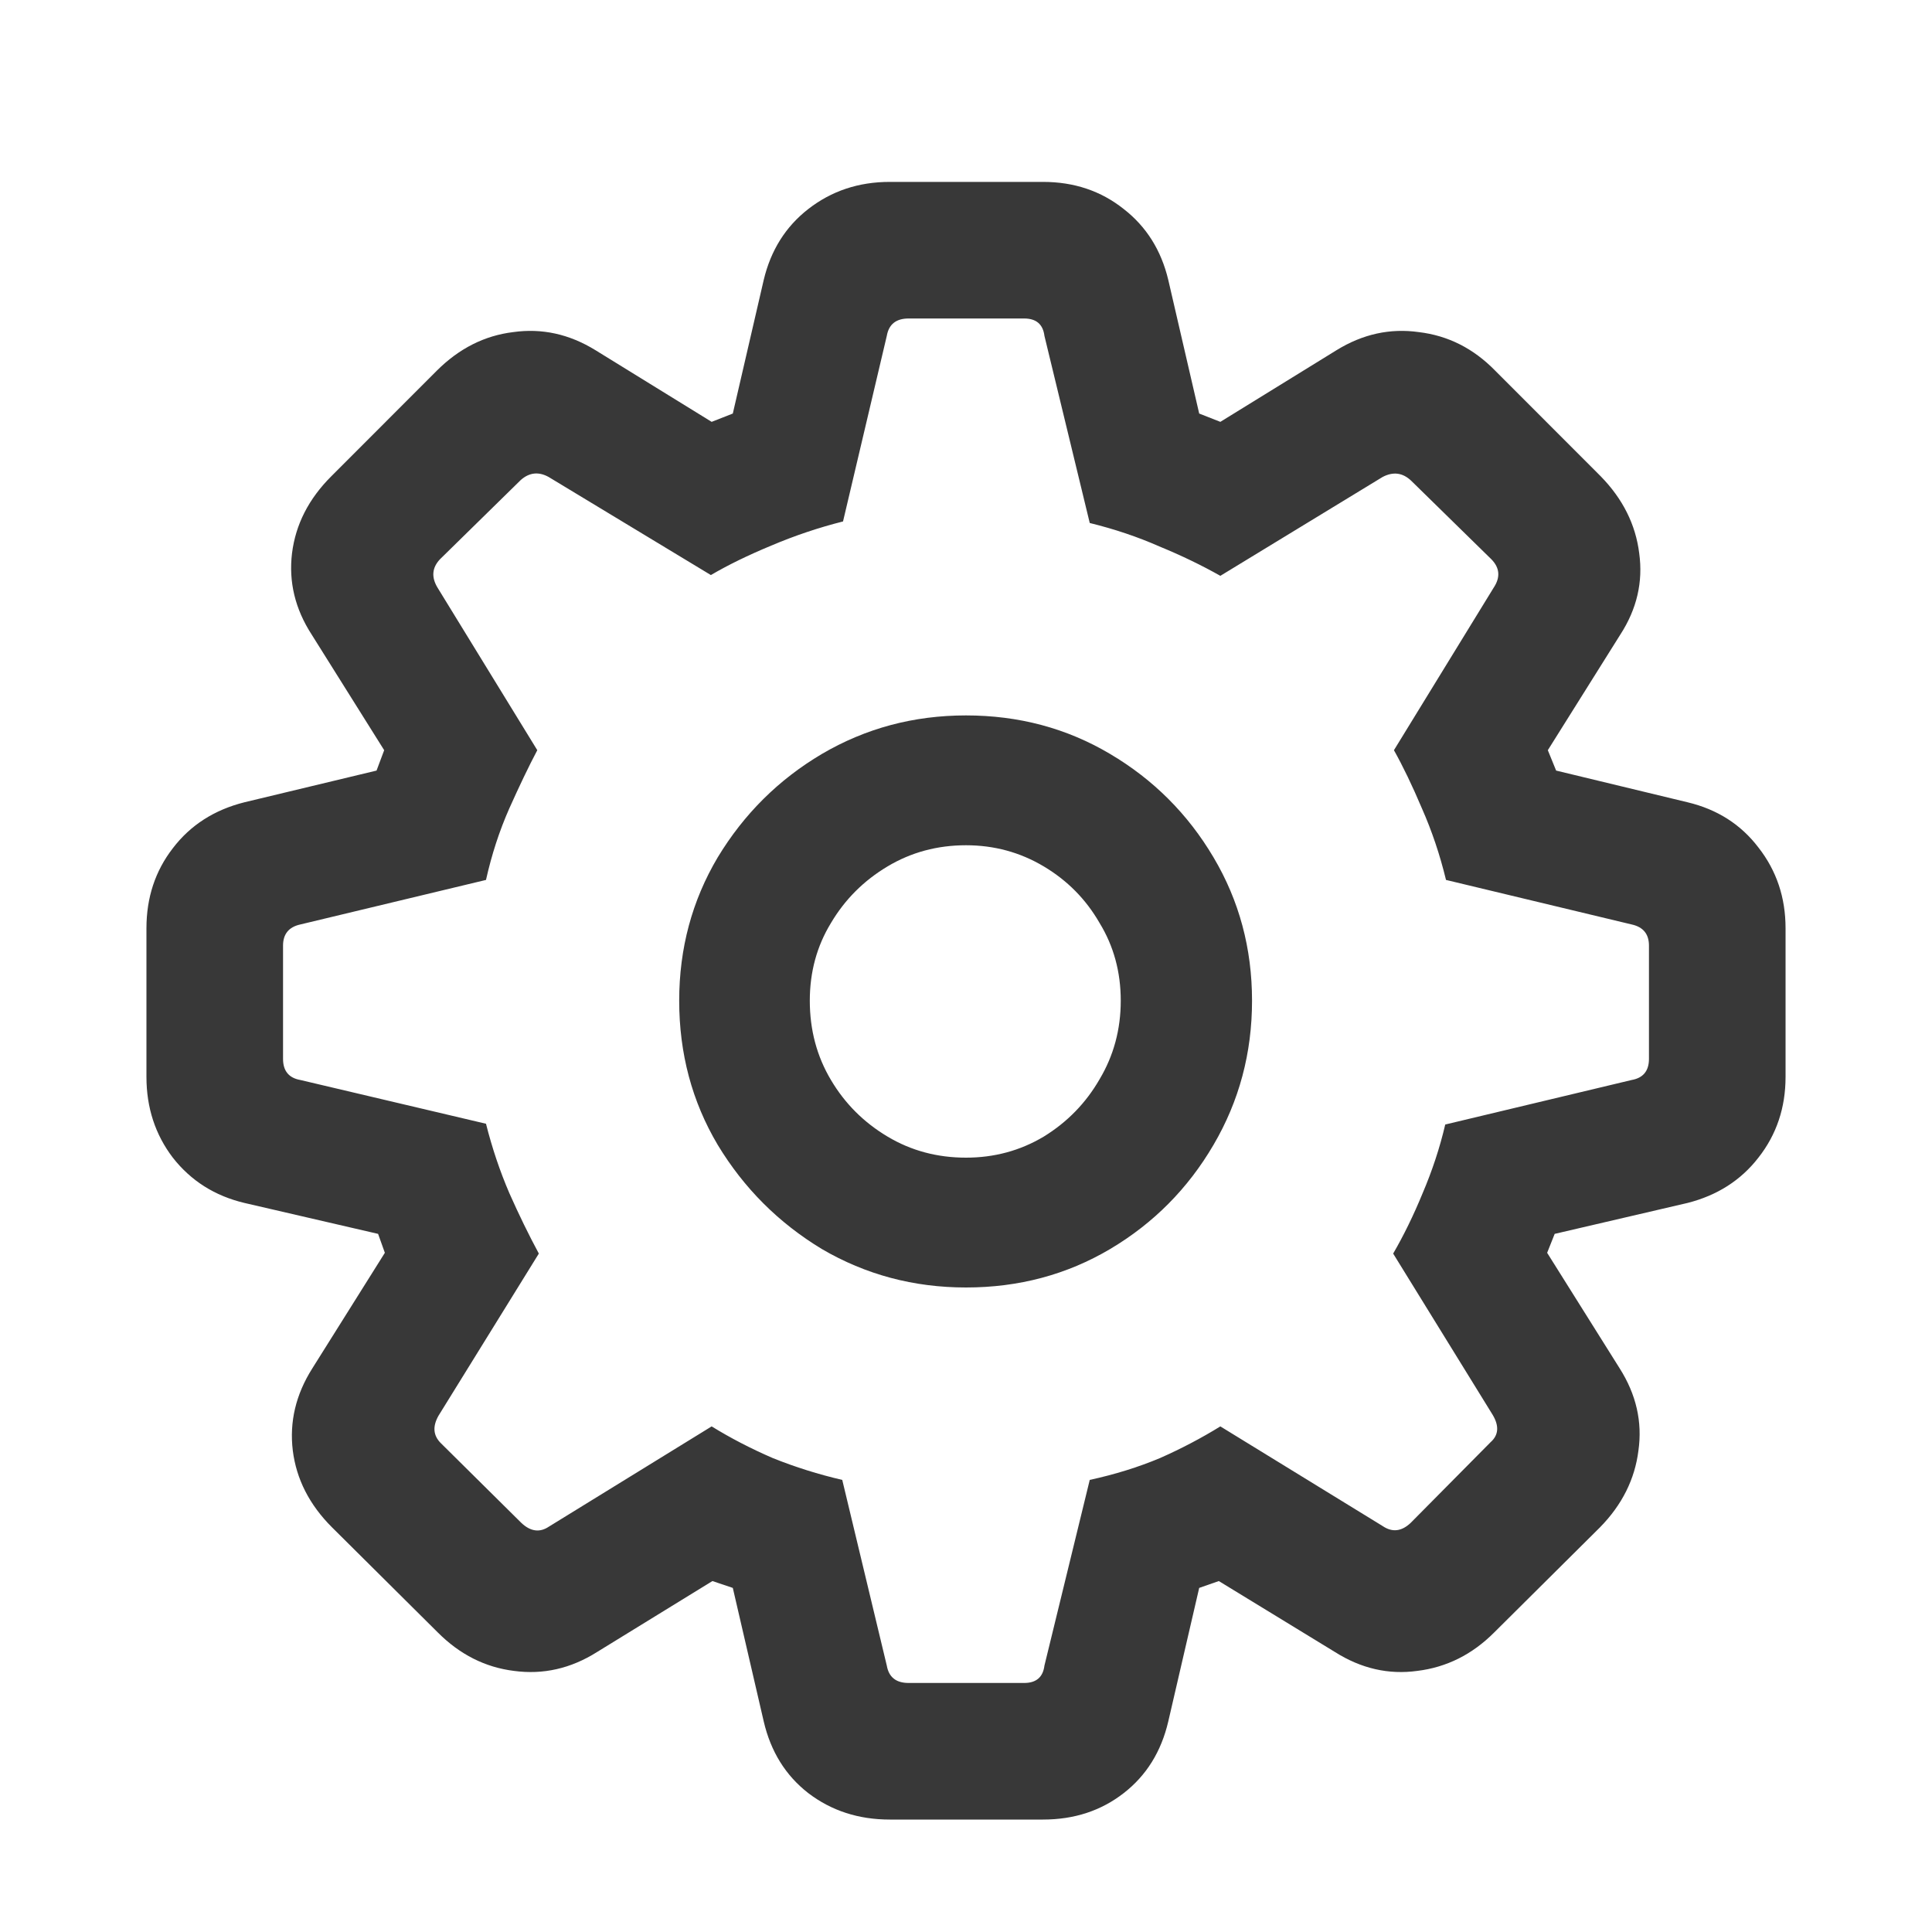 <svg width="20" height="20" viewBox="0 0 20 20" fill="none" xmlns="http://www.w3.org/2000/svg">
<path d="M9.211 18.836H10.797C11.12 18.836 11.398 18.745 11.633 18.562C11.867 18.38 12.021 18.133 12.094 17.82L12.414 16.438L12.617 16.367L13.82 17.102C14.091 17.273 14.375 17.338 14.672 17.297C14.974 17.26 15.24 17.128 15.469 16.898L16.562 15.812C16.792 15.578 16.924 15.312 16.961 15.016C17.003 14.719 16.938 14.435 16.766 14.164L16.016 12.969L16.094 12.773L17.469 12.453C17.776 12.375 18.021 12.219 18.203 11.984C18.391 11.745 18.484 11.466 18.484 11.148V9.609C18.484 9.292 18.391 9.013 18.203 8.773C18.021 8.534 17.776 8.378 17.469 8.305L16.109 7.977L16.023 7.766L16.773 6.57C16.945 6.305 17.01 6.023 16.969 5.727C16.932 5.43 16.799 5.164 16.57 4.93L15.477 3.836C15.253 3.607 14.99 3.474 14.688 3.438C14.391 3.396 14.107 3.458 13.836 3.625L12.633 4.367L12.414 4.281L12.094 2.898C12.021 2.591 11.867 2.346 11.633 2.164C11.398 1.977 11.12 1.883 10.797 1.883H9.211C8.888 1.883 8.607 1.977 8.367 2.164C8.133 2.346 7.979 2.591 7.906 2.898L7.586 4.281L7.367 4.367L6.164 3.625C5.893 3.458 5.609 3.396 5.312 3.438C5.016 3.474 4.753 3.607 4.523 3.836L3.43 4.93C3.195 5.164 3.06 5.43 3.023 5.727C2.987 6.023 3.055 6.305 3.227 6.57L3.977 7.766L3.898 7.977L2.531 8.305C2.219 8.383 1.971 8.542 1.789 8.781C1.607 9.016 1.516 9.292 1.516 9.609V11.148C1.516 11.466 1.607 11.745 1.789 11.984C1.977 12.224 2.224 12.38 2.531 12.453L3.914 12.773L3.984 12.969L3.234 14.164C3.062 14.435 2.995 14.719 3.031 15.016C3.068 15.312 3.203 15.578 3.438 15.812L4.531 16.898C4.76 17.128 5.023 17.26 5.32 17.297C5.622 17.338 5.909 17.273 6.18 17.102L7.375 16.367L7.586 16.438L7.906 17.82C7.979 18.133 8.133 18.38 8.367 18.562C8.607 18.745 8.888 18.836 9.211 18.836ZM9.406 17.422C9.276 17.422 9.201 17.362 9.18 17.242L8.719 15.32C8.474 15.263 8.234 15.188 8 15.094C7.771 14.995 7.56 14.885 7.367 14.766L5.68 15.805C5.586 15.867 5.492 15.854 5.398 15.766L4.562 14.938C4.484 14.859 4.477 14.766 4.539 14.656L5.578 12.977C5.474 12.784 5.372 12.575 5.273 12.352C5.174 12.122 5.094 11.883 5.031 11.633L3.109 11.18C2.99 11.159 2.93 11.086 2.93 10.961V9.789C2.93 9.669 2.99 9.596 3.109 9.57L5.031 9.109C5.089 8.849 5.169 8.602 5.273 8.367C5.378 8.133 5.474 7.932 5.562 7.766L4.531 6.086C4.464 5.977 4.471 5.878 4.555 5.789L5.391 4.969C5.479 4.891 5.576 4.88 5.68 4.938L7.359 5.953C7.536 5.849 7.745 5.747 7.984 5.648C8.229 5.544 8.477 5.461 8.727 5.398L9.18 3.477C9.201 3.357 9.276 3.297 9.406 3.297H10.602C10.727 3.297 10.797 3.357 10.812 3.477L11.281 5.414C11.537 5.477 11.776 5.557 12 5.656C12.229 5.75 12.44 5.852 12.633 5.961L14.312 4.938C14.422 4.88 14.521 4.893 14.609 4.977L15.438 5.789C15.526 5.878 15.534 5.977 15.461 6.086L14.43 7.766C14.523 7.932 14.62 8.133 14.719 8.367C14.823 8.602 14.906 8.849 14.969 9.109L16.891 9.57C17.01 9.596 17.07 9.669 17.07 9.789V10.961C17.07 11.086 17.01 11.159 16.891 11.18L14.961 11.641C14.904 11.885 14.825 12.122 14.727 12.352C14.633 12.581 14.531 12.789 14.422 12.977L15.453 14.648C15.521 14.763 15.513 14.857 15.43 14.93L14.602 15.766C14.508 15.854 14.412 15.865 14.312 15.797L12.633 14.766C12.44 14.885 12.232 14.995 12.008 15.094C11.784 15.188 11.542 15.263 11.281 15.32L10.812 17.242C10.797 17.362 10.727 17.422 10.602 17.422H9.406ZM10 13.328C10.547 13.328 11.044 13.195 11.492 12.93C11.94 12.664 12.297 12.305 12.562 11.852C12.828 11.398 12.961 10.901 12.961 10.359C12.961 9.818 12.828 9.323 12.562 8.875C12.297 8.427 11.94 8.07 11.492 7.805C11.044 7.539 10.547 7.406 10 7.406C9.458 7.406 8.961 7.539 8.508 7.805C8.06 8.07 7.701 8.427 7.43 8.875C7.164 9.323 7.031 9.818 7.031 10.359C7.031 10.906 7.164 11.404 7.43 11.852C7.701 12.3 8.06 12.659 8.508 12.93C8.961 13.195 9.458 13.328 10 13.328ZM10 11.984C9.703 11.984 9.432 11.912 9.188 11.766C8.943 11.62 8.747 11.425 8.602 11.18C8.456 10.935 8.383 10.662 8.383 10.359C8.383 10.062 8.456 9.794 8.602 9.555C8.747 9.31 8.943 9.115 9.188 8.969C9.432 8.823 9.703 8.75 10 8.75C10.292 8.75 10.56 8.823 10.805 8.969C11.05 9.115 11.242 9.31 11.383 9.555C11.529 9.794 11.602 10.062 11.602 10.359C11.602 10.656 11.529 10.927 11.383 11.172C11.242 11.417 11.05 11.615 10.805 11.766C10.56 11.912 10.292 11.984 10 11.984Z" fill="#383838"/>
</svg>
